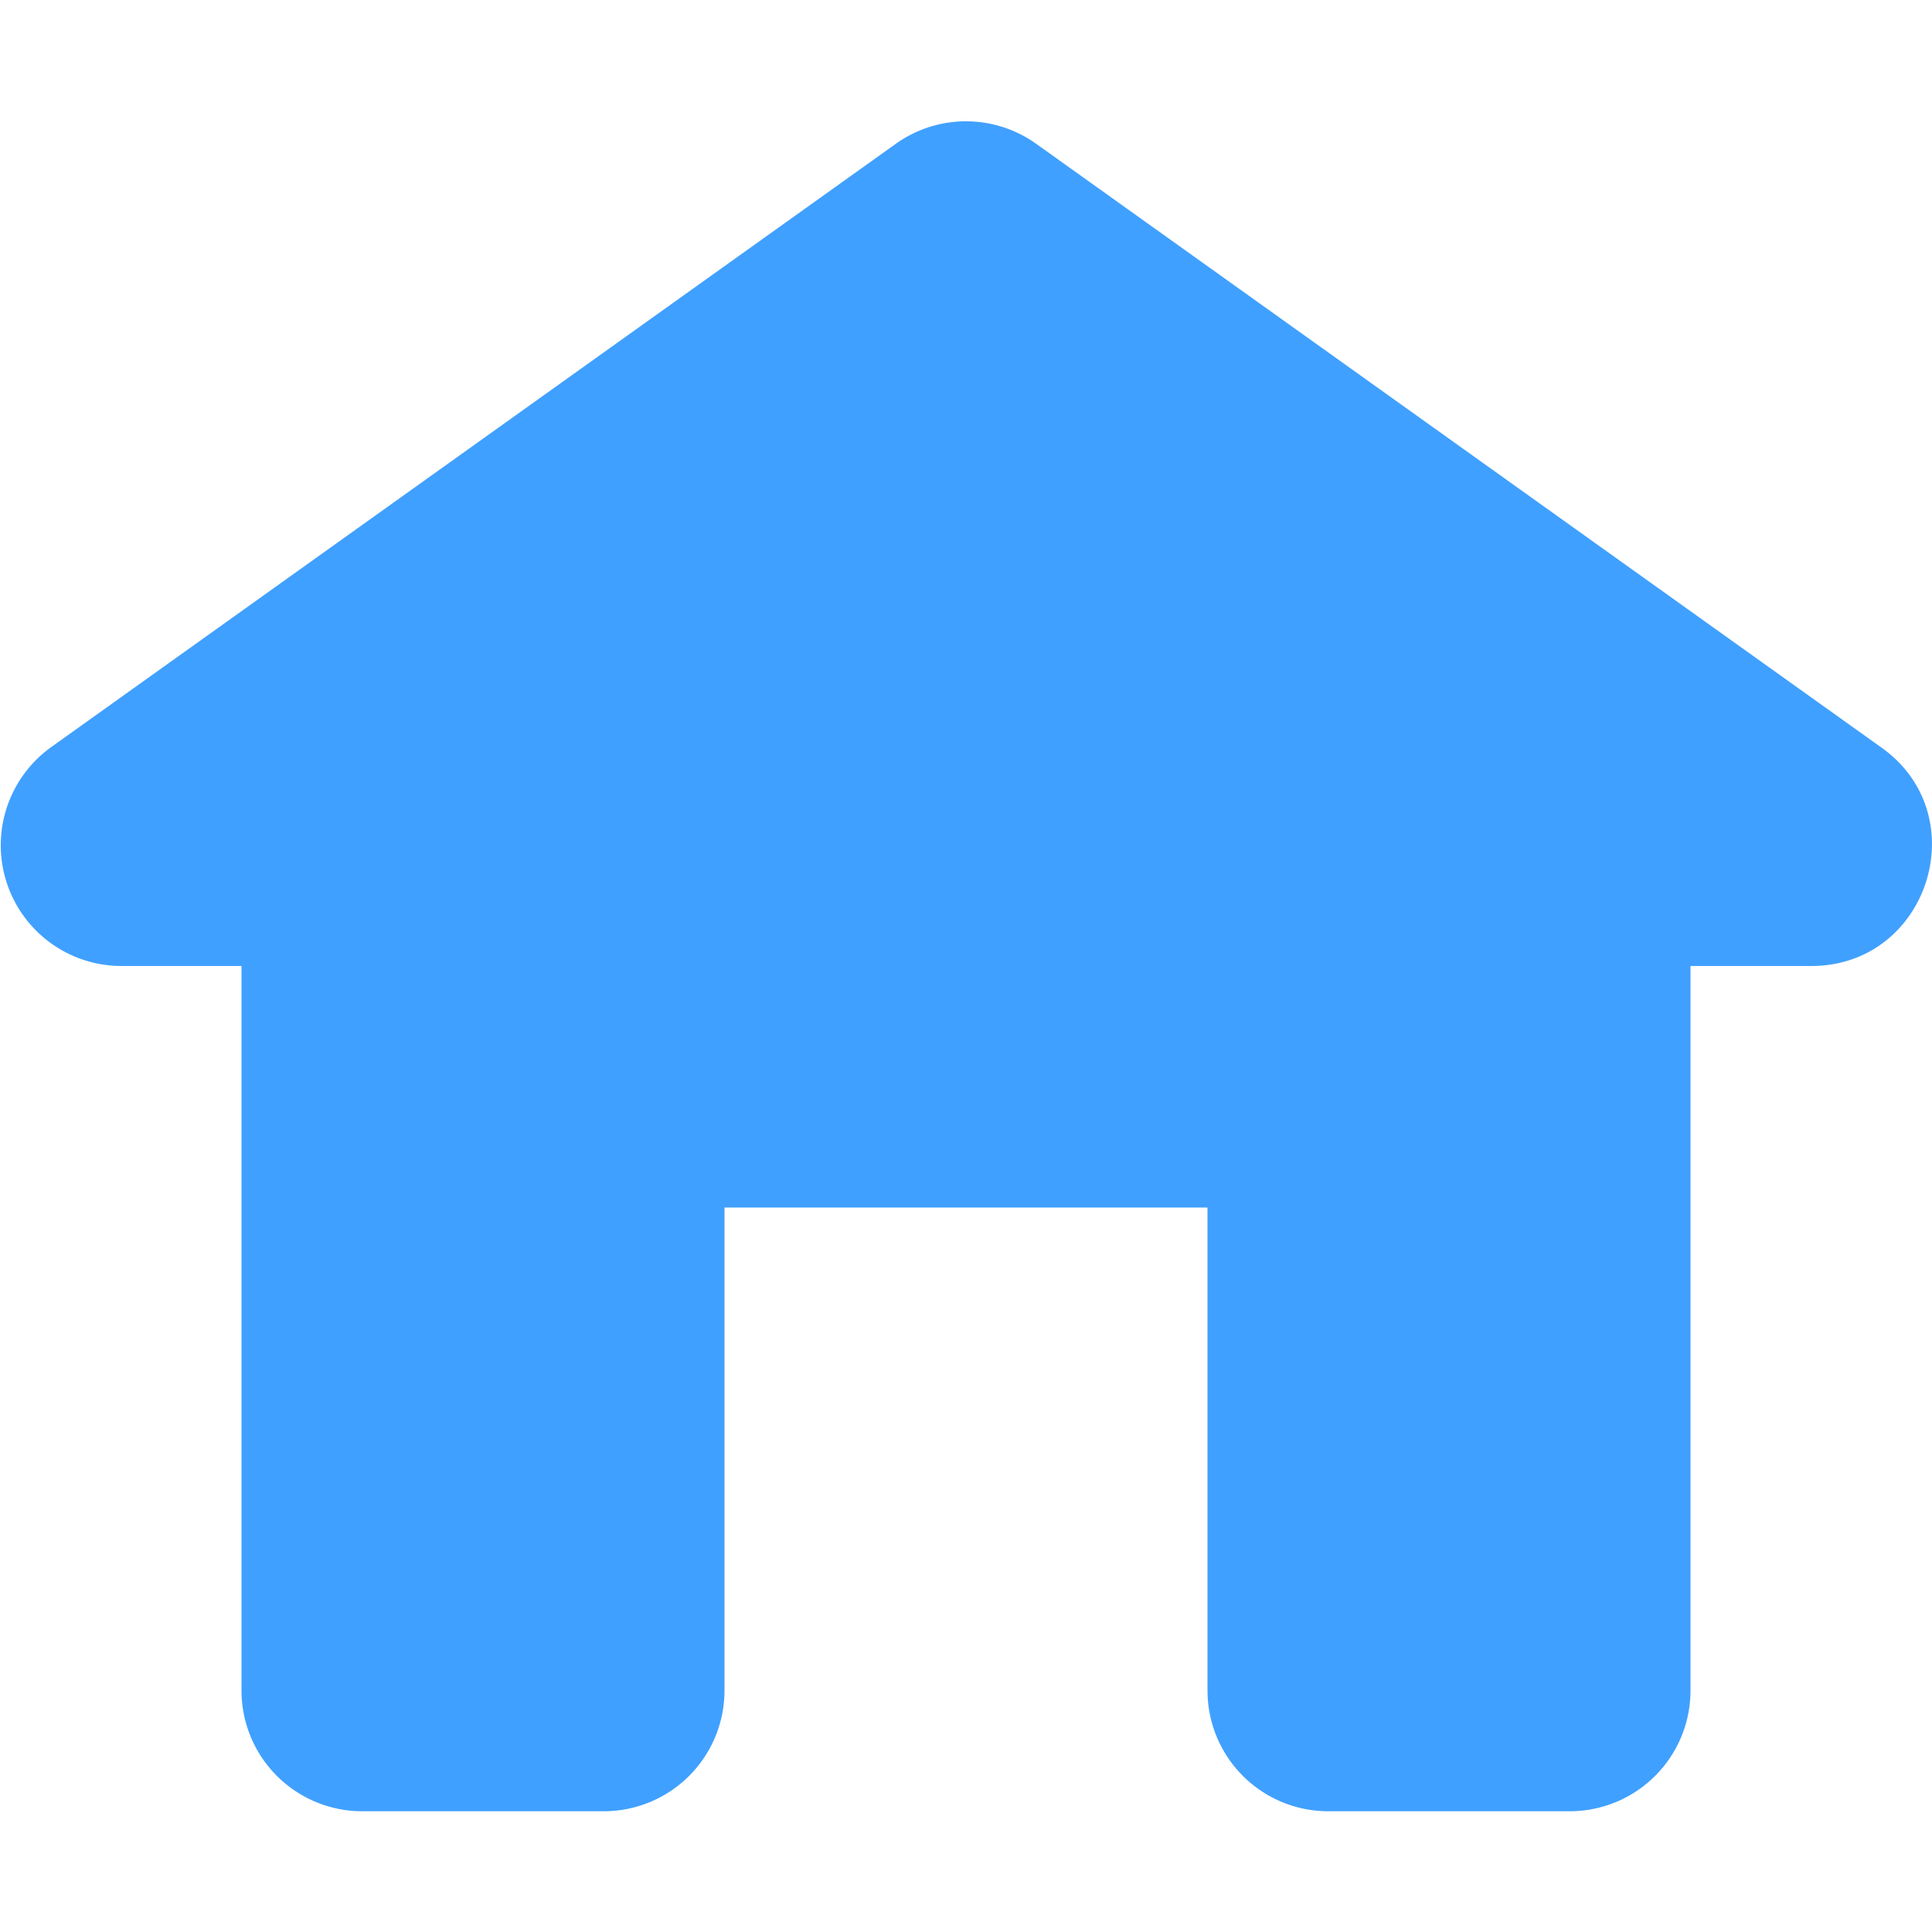 <svg xmlns="http://www.w3.org/2000/svg" viewBox="0 0 16 16"><path fill="#40a0ff" d="m15.58 6.19-7-5a1 1 0 0 0-1.16 0l-7 5A1 1 0 0 0 1 8h1v6a1 1 0 0 0 1 1h2a1 1 0 0 0 1-1v-4h4v4a1 1 0 0 0 1 1h2a1 1 0 0 0 1-1V8h1c.97 0 1.37-1.25.58-1.81"/></svg>
